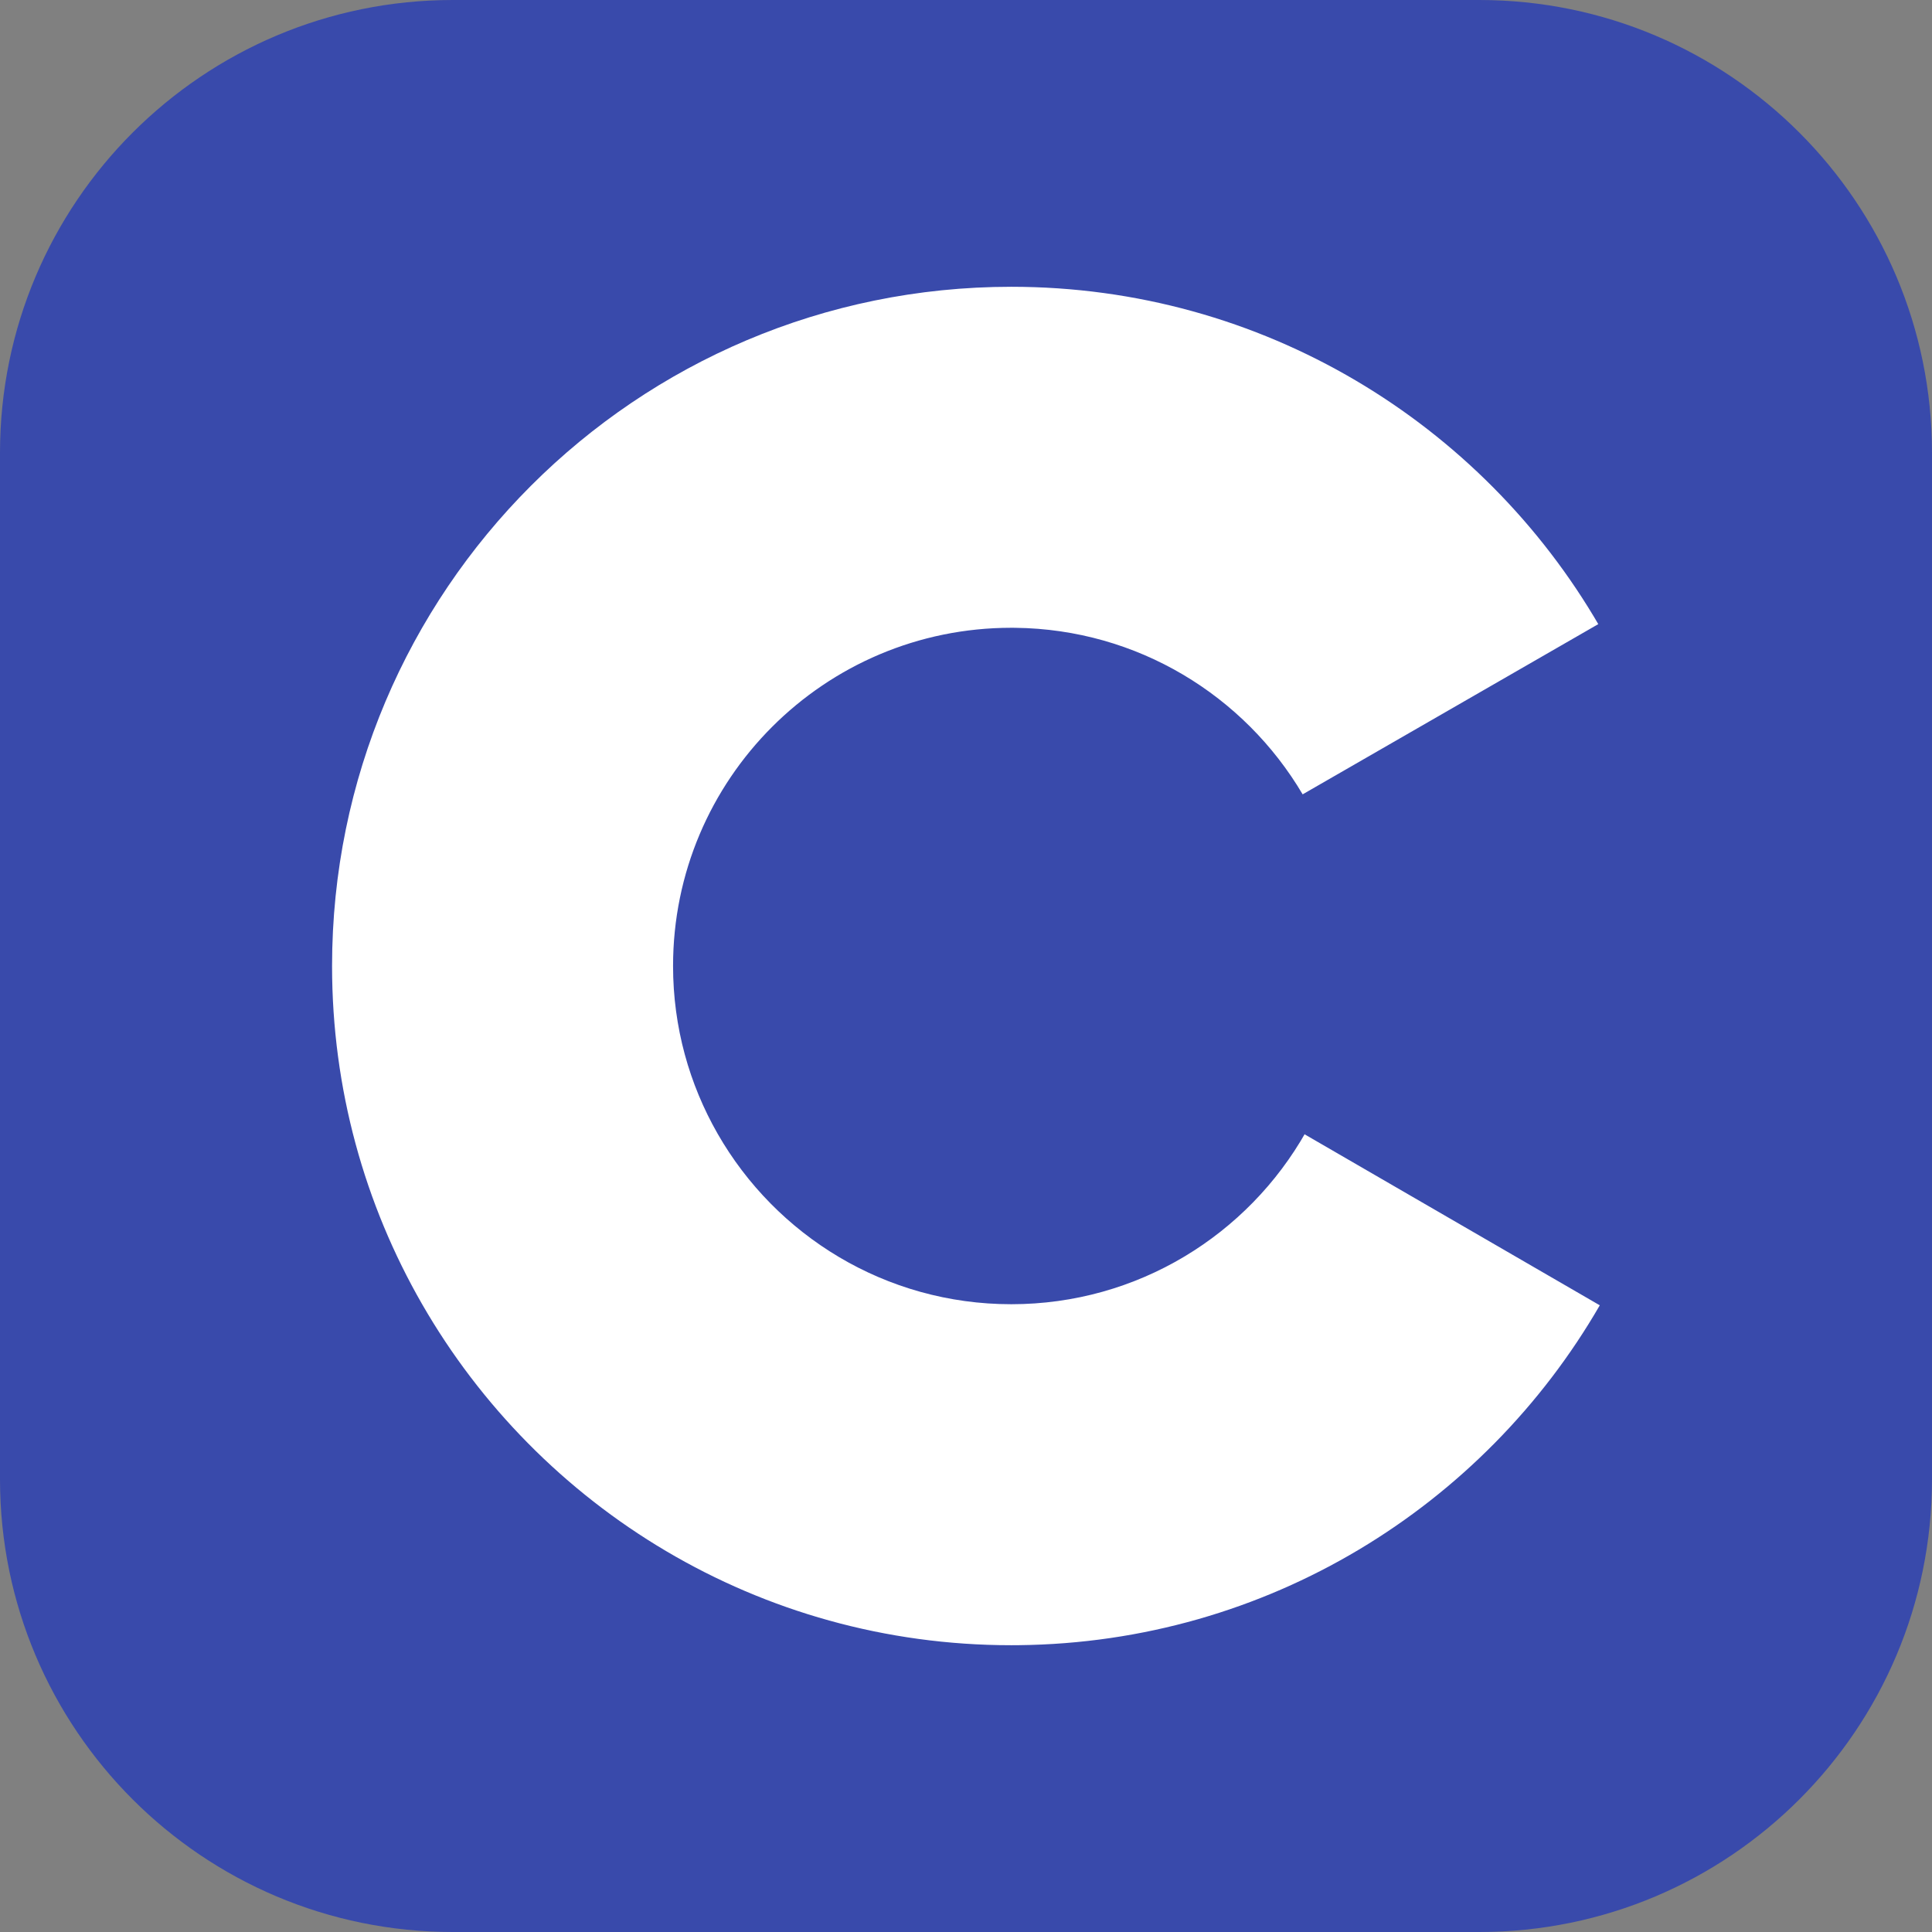 <svg width="256" height="256" viewBox="0 0 256 256" fill="none" xmlns="http://www.w3.org/2000/svg">
<rect x="0" y="0" width="256" height="256" fill="#808080" stroke="none"/>
<path d="M196 0H60C26.863 0 0 26.863 0 60V196C0 229.137 26.863 256 60 256H196C229.137 256 256 229.137 256 196V60C256 26.863 229.137 0 196 0Z" fill="#394AAB"/>
<path d="M134.001 38C167.294 38 196.363 56.082 211.932 82.958L211.781 82.7L172.608 105.255C164.891 92.187 150.742 83.369 134.512 83.187L134.001 83.184C109.25 83.184 89.184 103.249 89.184 127.999C89.184 136.093 91.342 143.681 95.095 150.234C102.82 163.72 117.341 172.816 134.001 172.816C150.762 172.816 165.366 163.604 173.052 149.974L172.866 150.301L211.979 172.96C196.58 199.61 167.91 217.635 135.003 217.994L134.001 218C100.601 218 71.45 199.807 55.92 172.788C48.338 159.598 44 144.306 44 127.999C44 78.295 84.294 38 134.001 38Z" fill="white"/>
</svg>
